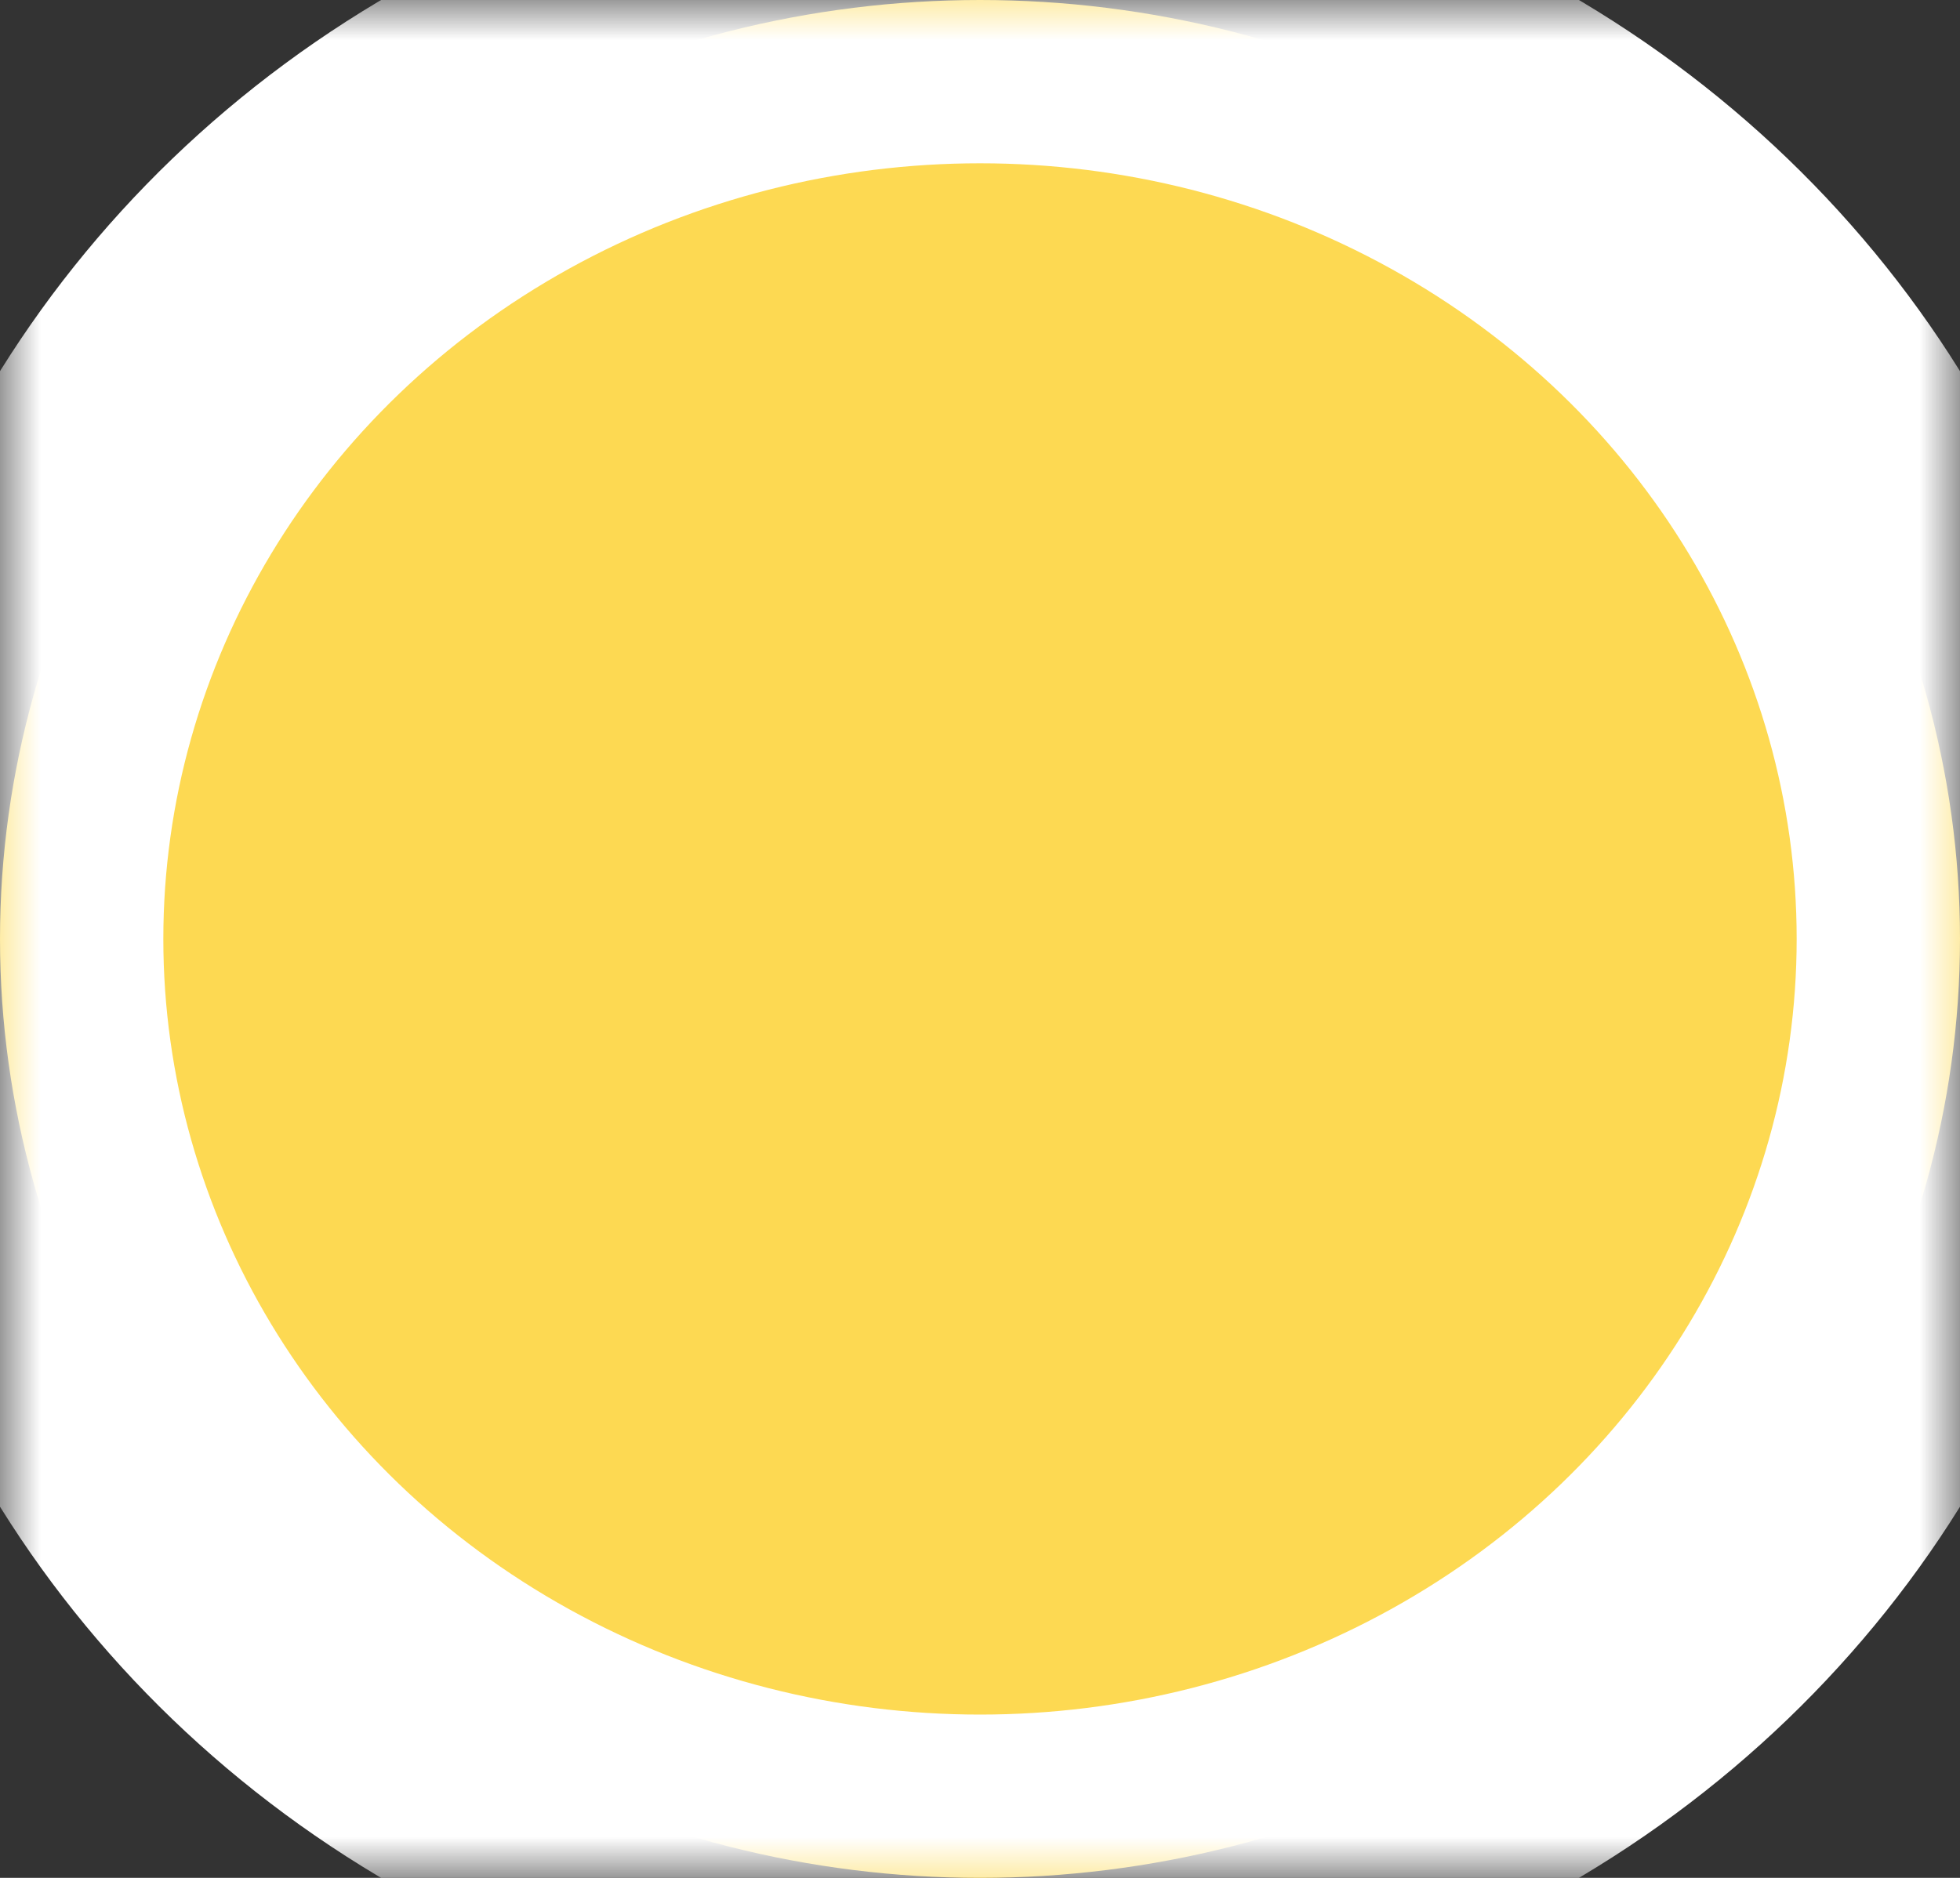 <svg xmlns="http://www.w3.org/2000/svg" xmlns:xlink="http://www.w3.org/1999/xlink" width="24" height="23" viewBox="0 0 24 23">
  <rect x="0" y="0" width="24" height="23" fill="#333333" stroke="none"/>
  <defs>
    <ellipse id="ellipse-1" cx="12" cy="11.5" rx="12" ry="11.5"/>
    <mask id="mask-2" x="0" y="0" maskContentUnits="userSpaceOnUse" maskUnits="userSpaceOnUse">
      <rect width="24" height="23" x="0" y="0" fill="black"/>
      <use fill="white" xlink:href="#ellipse-1"/>
    </mask>
  </defs>
  <g transform="matrix(1 0 0 -1 0 23)">
    <use fill="rgb(253,217,82)" xlink:href="#ellipse-1"/>
    <use fill-opacity="0" stroke="rgb(255,255,255)" stroke-linecap="butt" stroke-linejoin="miter" stroke-width="4" mask="url(#mask-2)" xlink:href="#ellipse-1"/>
  </g>
</svg>
